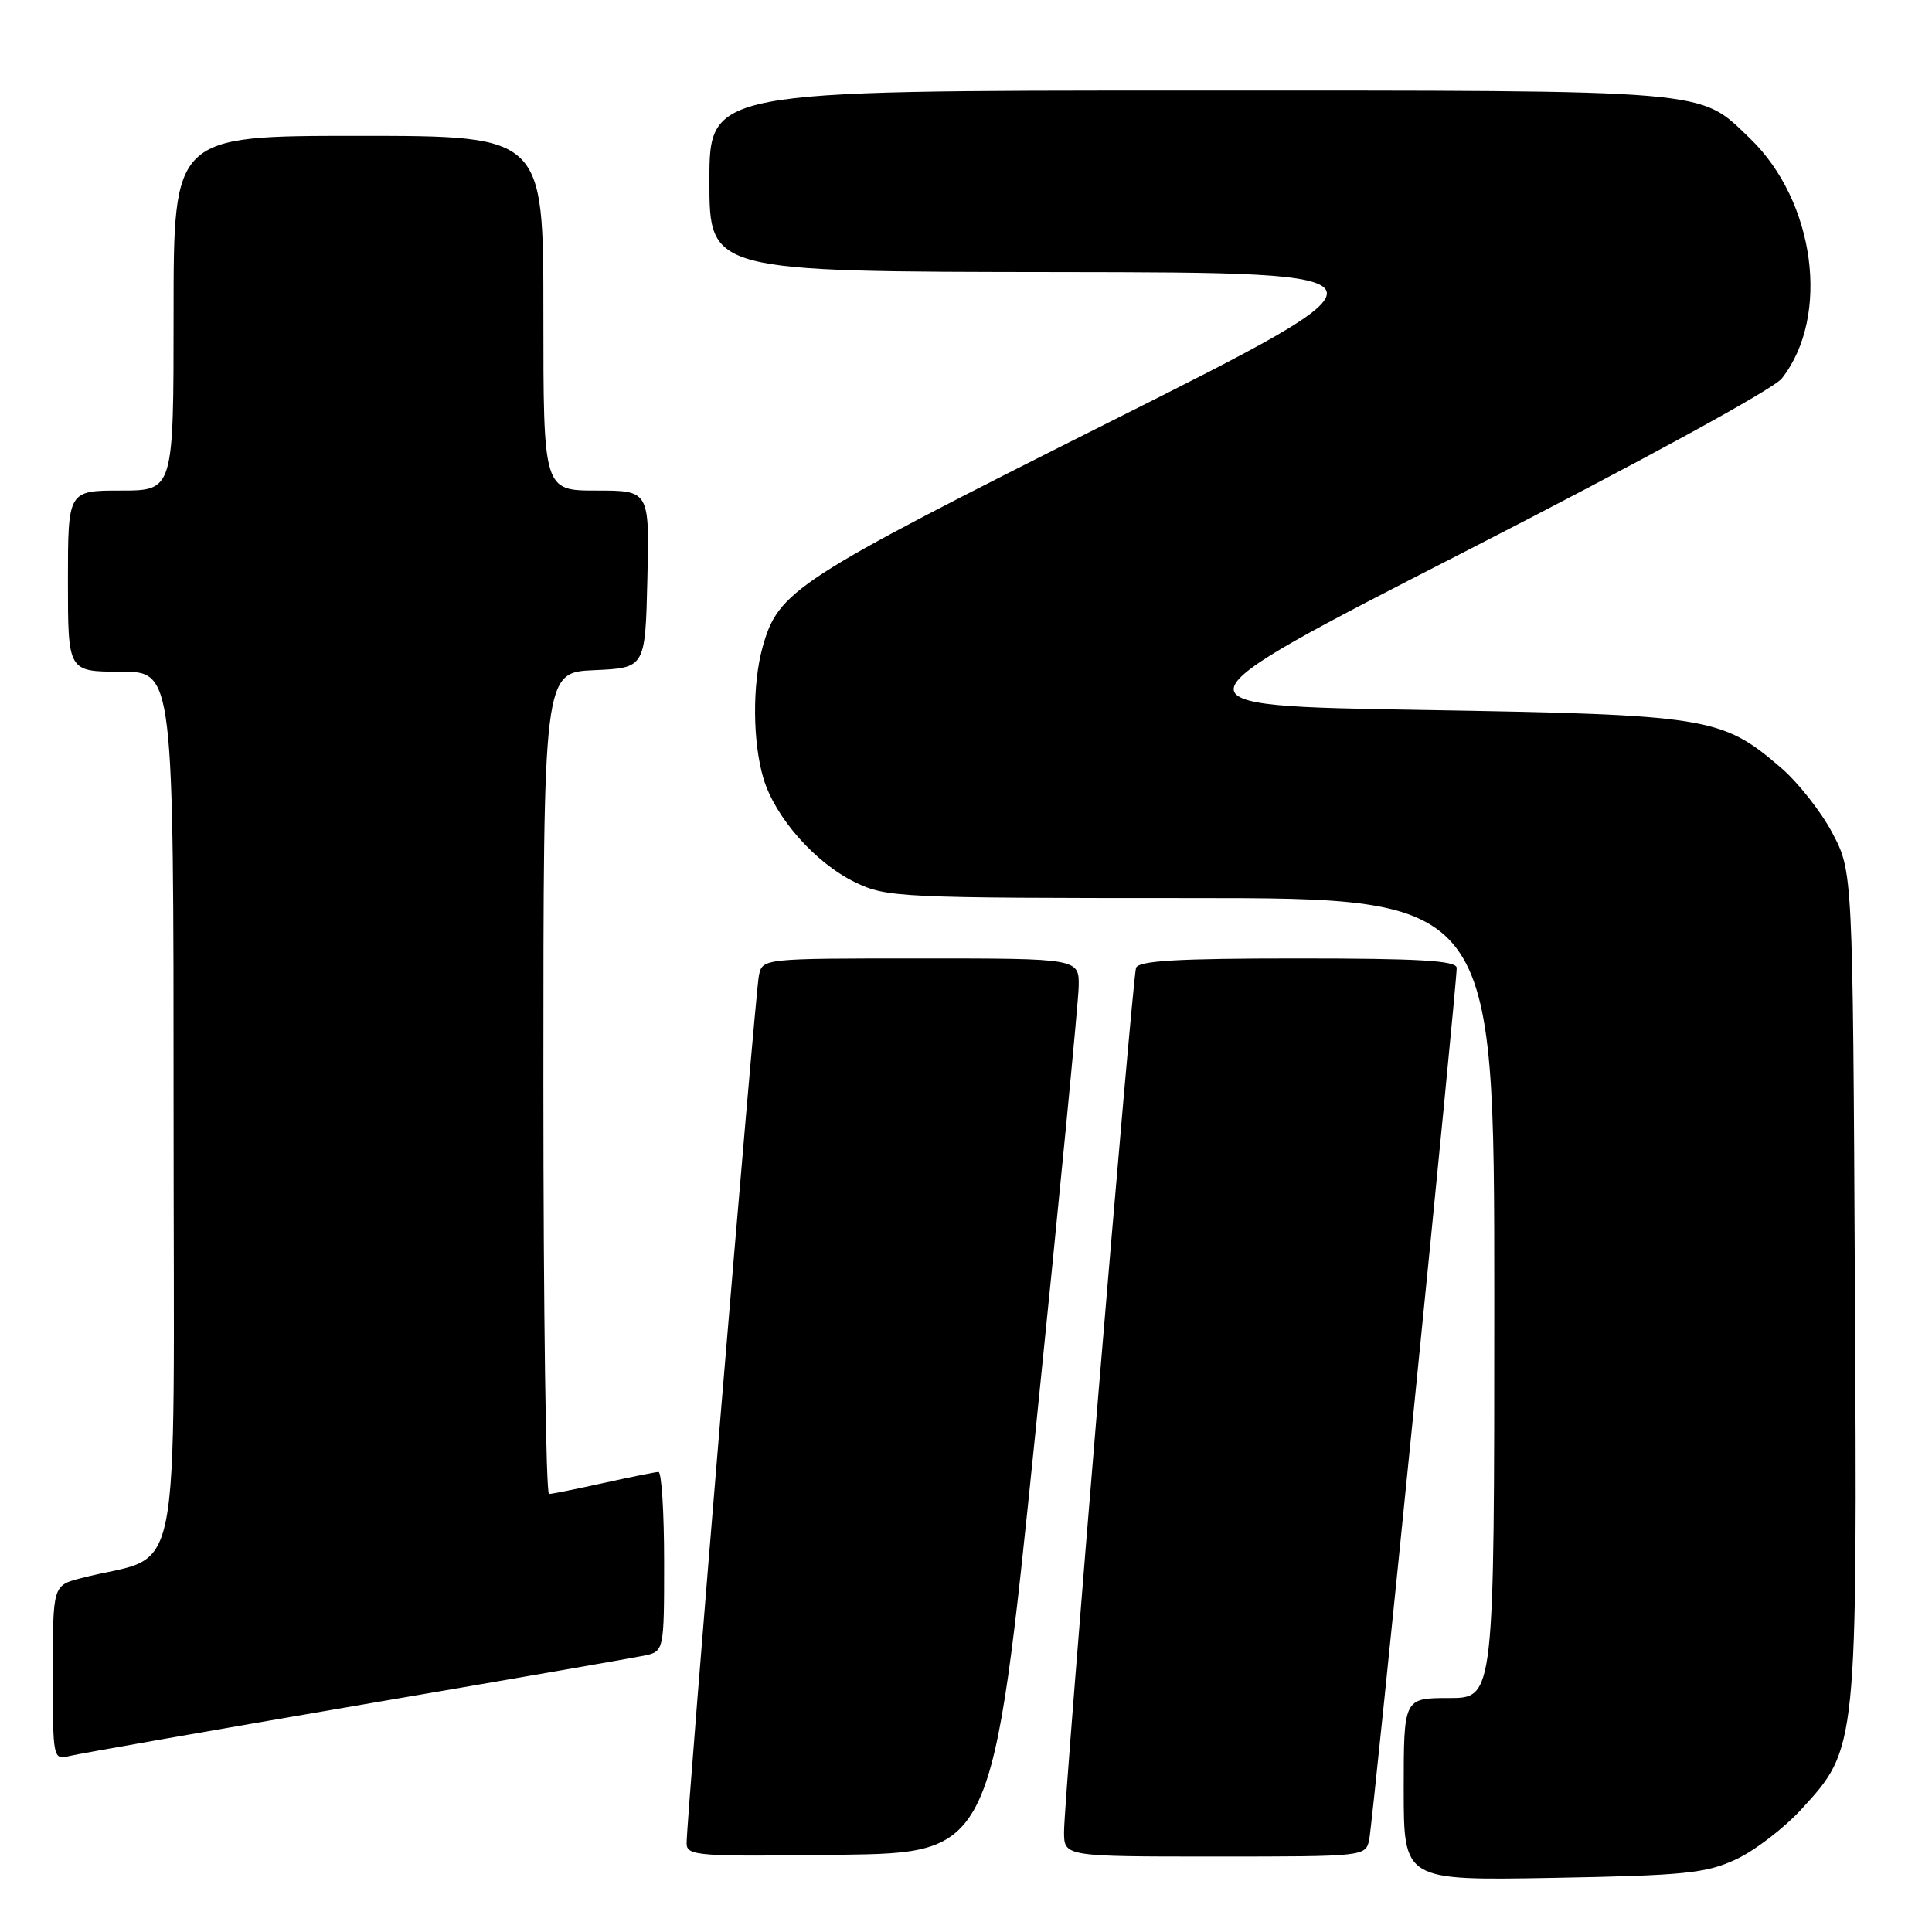 <?xml version="1.0" encoding="UTF-8" standalone="no"?>
<!DOCTYPE svg PUBLIC "-//W3C//DTD SVG 1.1//EN" "http://www.w3.org/Graphics/SVG/1.1/DTD/svg11.dtd" >
<svg xmlns="http://www.w3.org/2000/svg" xmlns:xlink="http://www.w3.org/1999/xlink" version="1.1" viewBox="0 0 256 256">
 <g >
 <path fill="currentColor"
d=" M 230.00 246.39 C 232.47 245.25 236.39 242.25 238.70 239.73 C 246.12 231.64 246.11 231.82 245.78 169.88 C 245.50 115.50 245.50 115.50 242.79 110.36 C 241.30 107.54 238.21 103.62 235.92 101.67 C 228.12 94.99 226.39 94.71 188.38 94.07 C 154.25 93.50 154.25 93.50 194.23 73.03 C 217.56 61.08 234.99 51.56 236.10 50.15 C 242.57 41.92 240.52 26.62 231.84 18.30 C 225.04 11.79 227.57 12.00 157.53 12.00 C 94.00 12.00 94.00 12.00 94.00 24.00 C 94.00 36.00 94.00 36.00 140.25 36.05 C 186.50 36.11 186.50 36.11 146.90 55.98 C 105.25 76.89 103.13 78.26 101.04 85.78 C 99.67 90.71 99.73 98.35 101.16 103.14 C 102.71 108.33 108.03 114.35 113.32 116.91 C 117.47 118.92 119.11 119.00 157.82 119.00 C 198.00 119.00 198.00 119.00 198.00 172.00 C 198.00 225.00 198.00 225.00 192.00 225.00 C 186.00 225.00 186.00 225.00 186.00 237.09 C 186.00 249.18 186.00 249.18 205.75 248.83 C 223.18 248.51 226.03 248.23 230.00 246.39 Z  M 137.18 190.00 C 140.30 159.47 142.89 132.81 142.93 130.75 C 143.00 127.00 143.00 127.00 122.02 127.00 C 101.07 127.00 101.04 127.00 100.56 129.25 C 100.07 131.56 90.95 241.09 90.98 244.27 C 91.00 245.92 92.44 246.02 111.25 245.77 C 131.50 245.50 131.50 245.50 137.18 190.00 Z  M 181.43 243.75 C 181.91 241.41 193.05 130.45 193.02 128.25 C 193.00 127.29 188.12 127.00 171.97 127.00 C 156.03 127.00 150.84 127.30 150.53 128.25 C 150.02 129.82 140.98 238.33 140.99 242.75 C 141.00 246.00 141.00 246.00 160.98 246.00 C 180.90 246.00 180.96 245.99 181.43 243.75 Z  M 47.00 226.04 C 66.53 222.70 83.74 219.71 85.25 219.40 C 88.00 218.84 88.00 218.84 88.00 206.92 C 88.00 200.36 87.66 195.02 87.25 195.04 C 86.84 195.05 83.58 195.71 80.00 196.50 C 76.42 197.29 73.16 197.95 72.75 197.96 C 72.34 197.98 72.00 173.50 72.00 143.55 C 72.00 89.09 72.00 89.09 78.75 88.80 C 85.50 88.50 85.50 88.50 85.78 76.75 C 86.06 65.00 86.06 65.00 79.03 65.00 C 72.00 65.00 72.00 65.00 72.00 41.50 C 72.00 18.00 72.00 18.00 47.50 18.00 C 23.00 18.00 23.00 18.00 23.00 41.50 C 23.00 65.00 23.00 65.00 16.00 65.00 C 9.00 65.00 9.00 65.00 9.00 77.00 C 9.00 89.00 9.00 89.00 16.00 89.00 C 23.00 89.00 23.00 89.00 23.00 147.46 C 23.00 212.67 24.41 205.57 10.75 209.11 C 7.00 210.08 7.00 210.08 7.00 221.65 C 7.00 233.14 7.01 233.21 9.25 232.67 C 10.49 232.37 27.48 229.39 47.00 226.04 Z "/>
</g>
</svg>